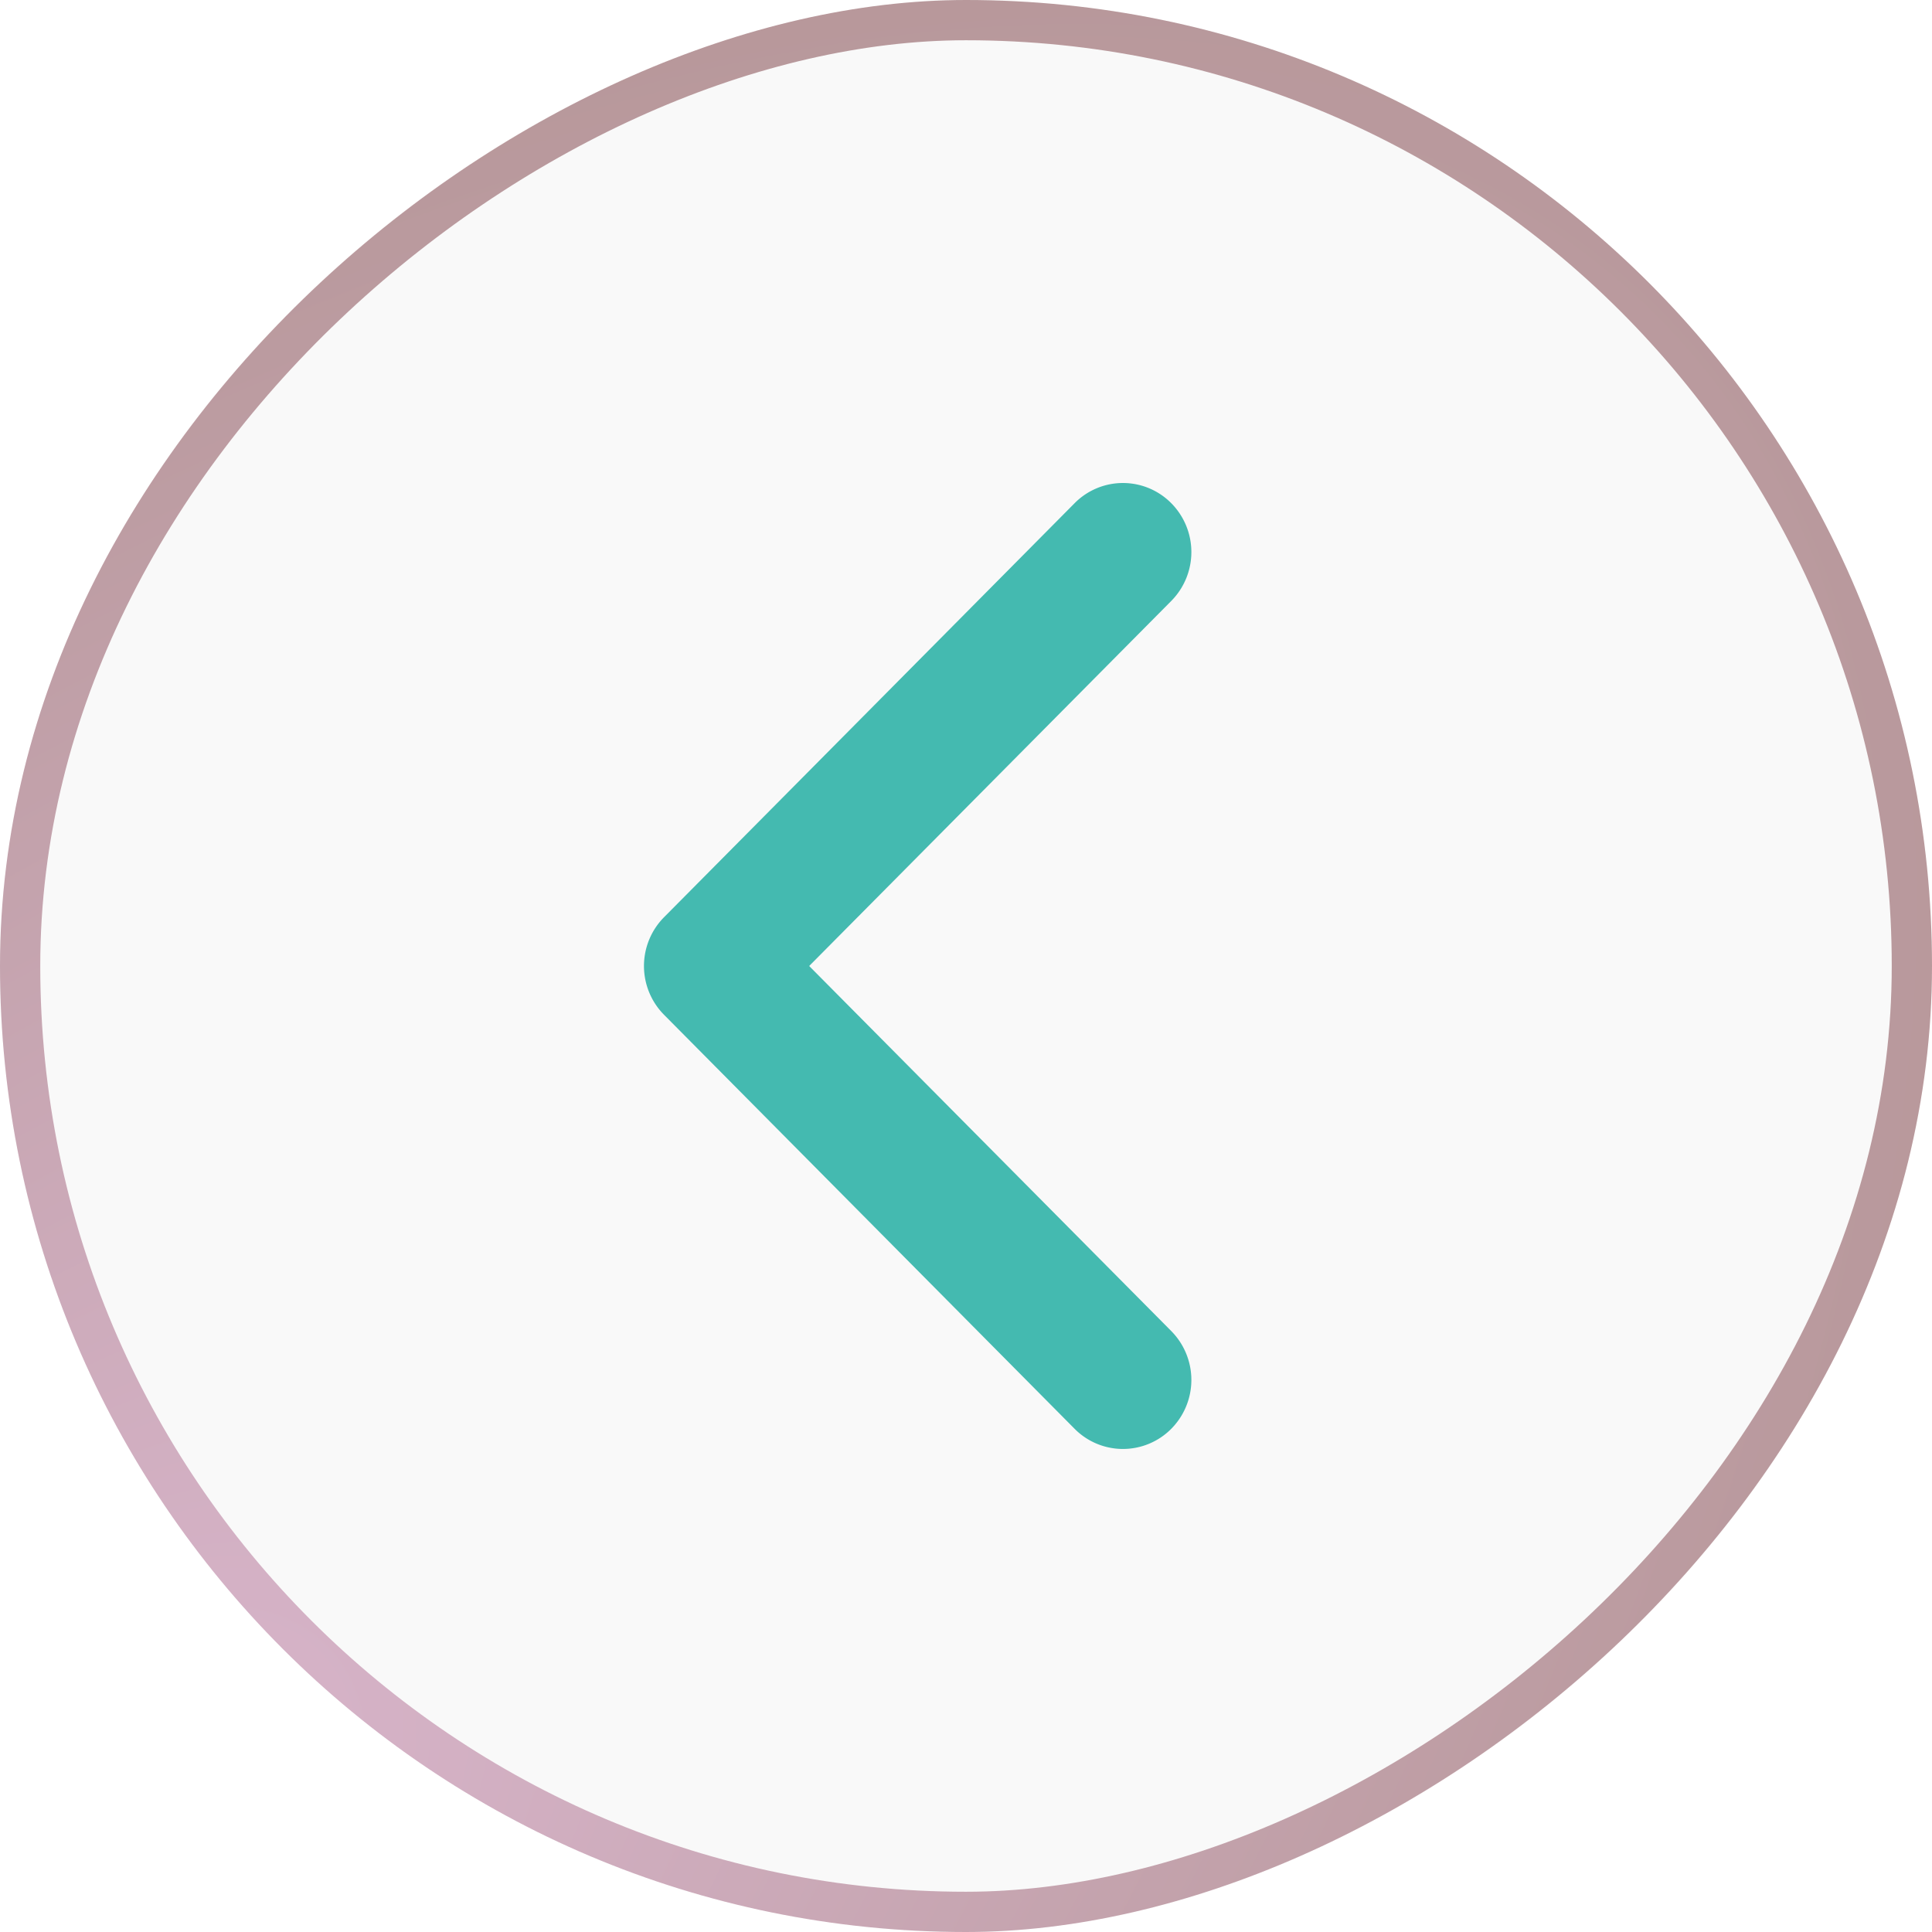 <svg xmlns="http://www.w3.org/2000/svg" width="24" height="24" fill="none" viewBox="0 0 24 24">
  <g filter="url(#a)">
    <rect width="24" height="24" y="24" fill="#F9F9F9" rx="12" transform="rotate(-90 0 24)"/>
    <rect width="23.5" height="23.5" x=".25" y="23.75" stroke="url(#b)" stroke-opacity=".48" stroke-width=".5" rx="11.75" style="mix-blend-mode:lighten" transform="rotate(-90 .25 23.75)"/>
    <path fill="#17AA9D" fill-rule="evenodd" d="m10.052 12 4.498-4.535a.863.863 0 0 0 0-1.214.844.844 0 0 0-1.201 0L8.25 11.393a.861.861 0 0 0 0 1.214l5.099 5.142a.845.845 0 0 0 1.201 0 .863.863 0 0 0 0-1.214L10.052 12Z" clip-rule="evenodd" opacity=".8"/>
  </g>
  <defs>
    <radialGradient id="b" cx="0" cy="0" r="1" gradientTransform="rotate(45 -28.97 12) scale(33.941 18.708)" gradientUnits="userSpaceOnUse">
      <stop stop-color="#B86E9F"/>
      <stop offset="1" stop-color="#662525"/>
    </radialGradient>
    <filter id="a" width="384" height="384" x="-180" y="-180" color-interpolation-filters="sRGB" filterUnits="userSpaceOnUse">
      <feFlood flood-opacity="0" result="BackgroundImageFix"/>
      <feGaussianBlur in="BackgroundImageFix" stdDeviation="90"/>
      <feComposite in2="SourceAlpha" operator="in" result="effect1_backgroundBlur_1927_592"/>
      <feBlend in="SourceGraphic" in2="effect1_backgroundBlur_1927_592" result="shape"/>
    </filter>
  </defs>
</svg>

